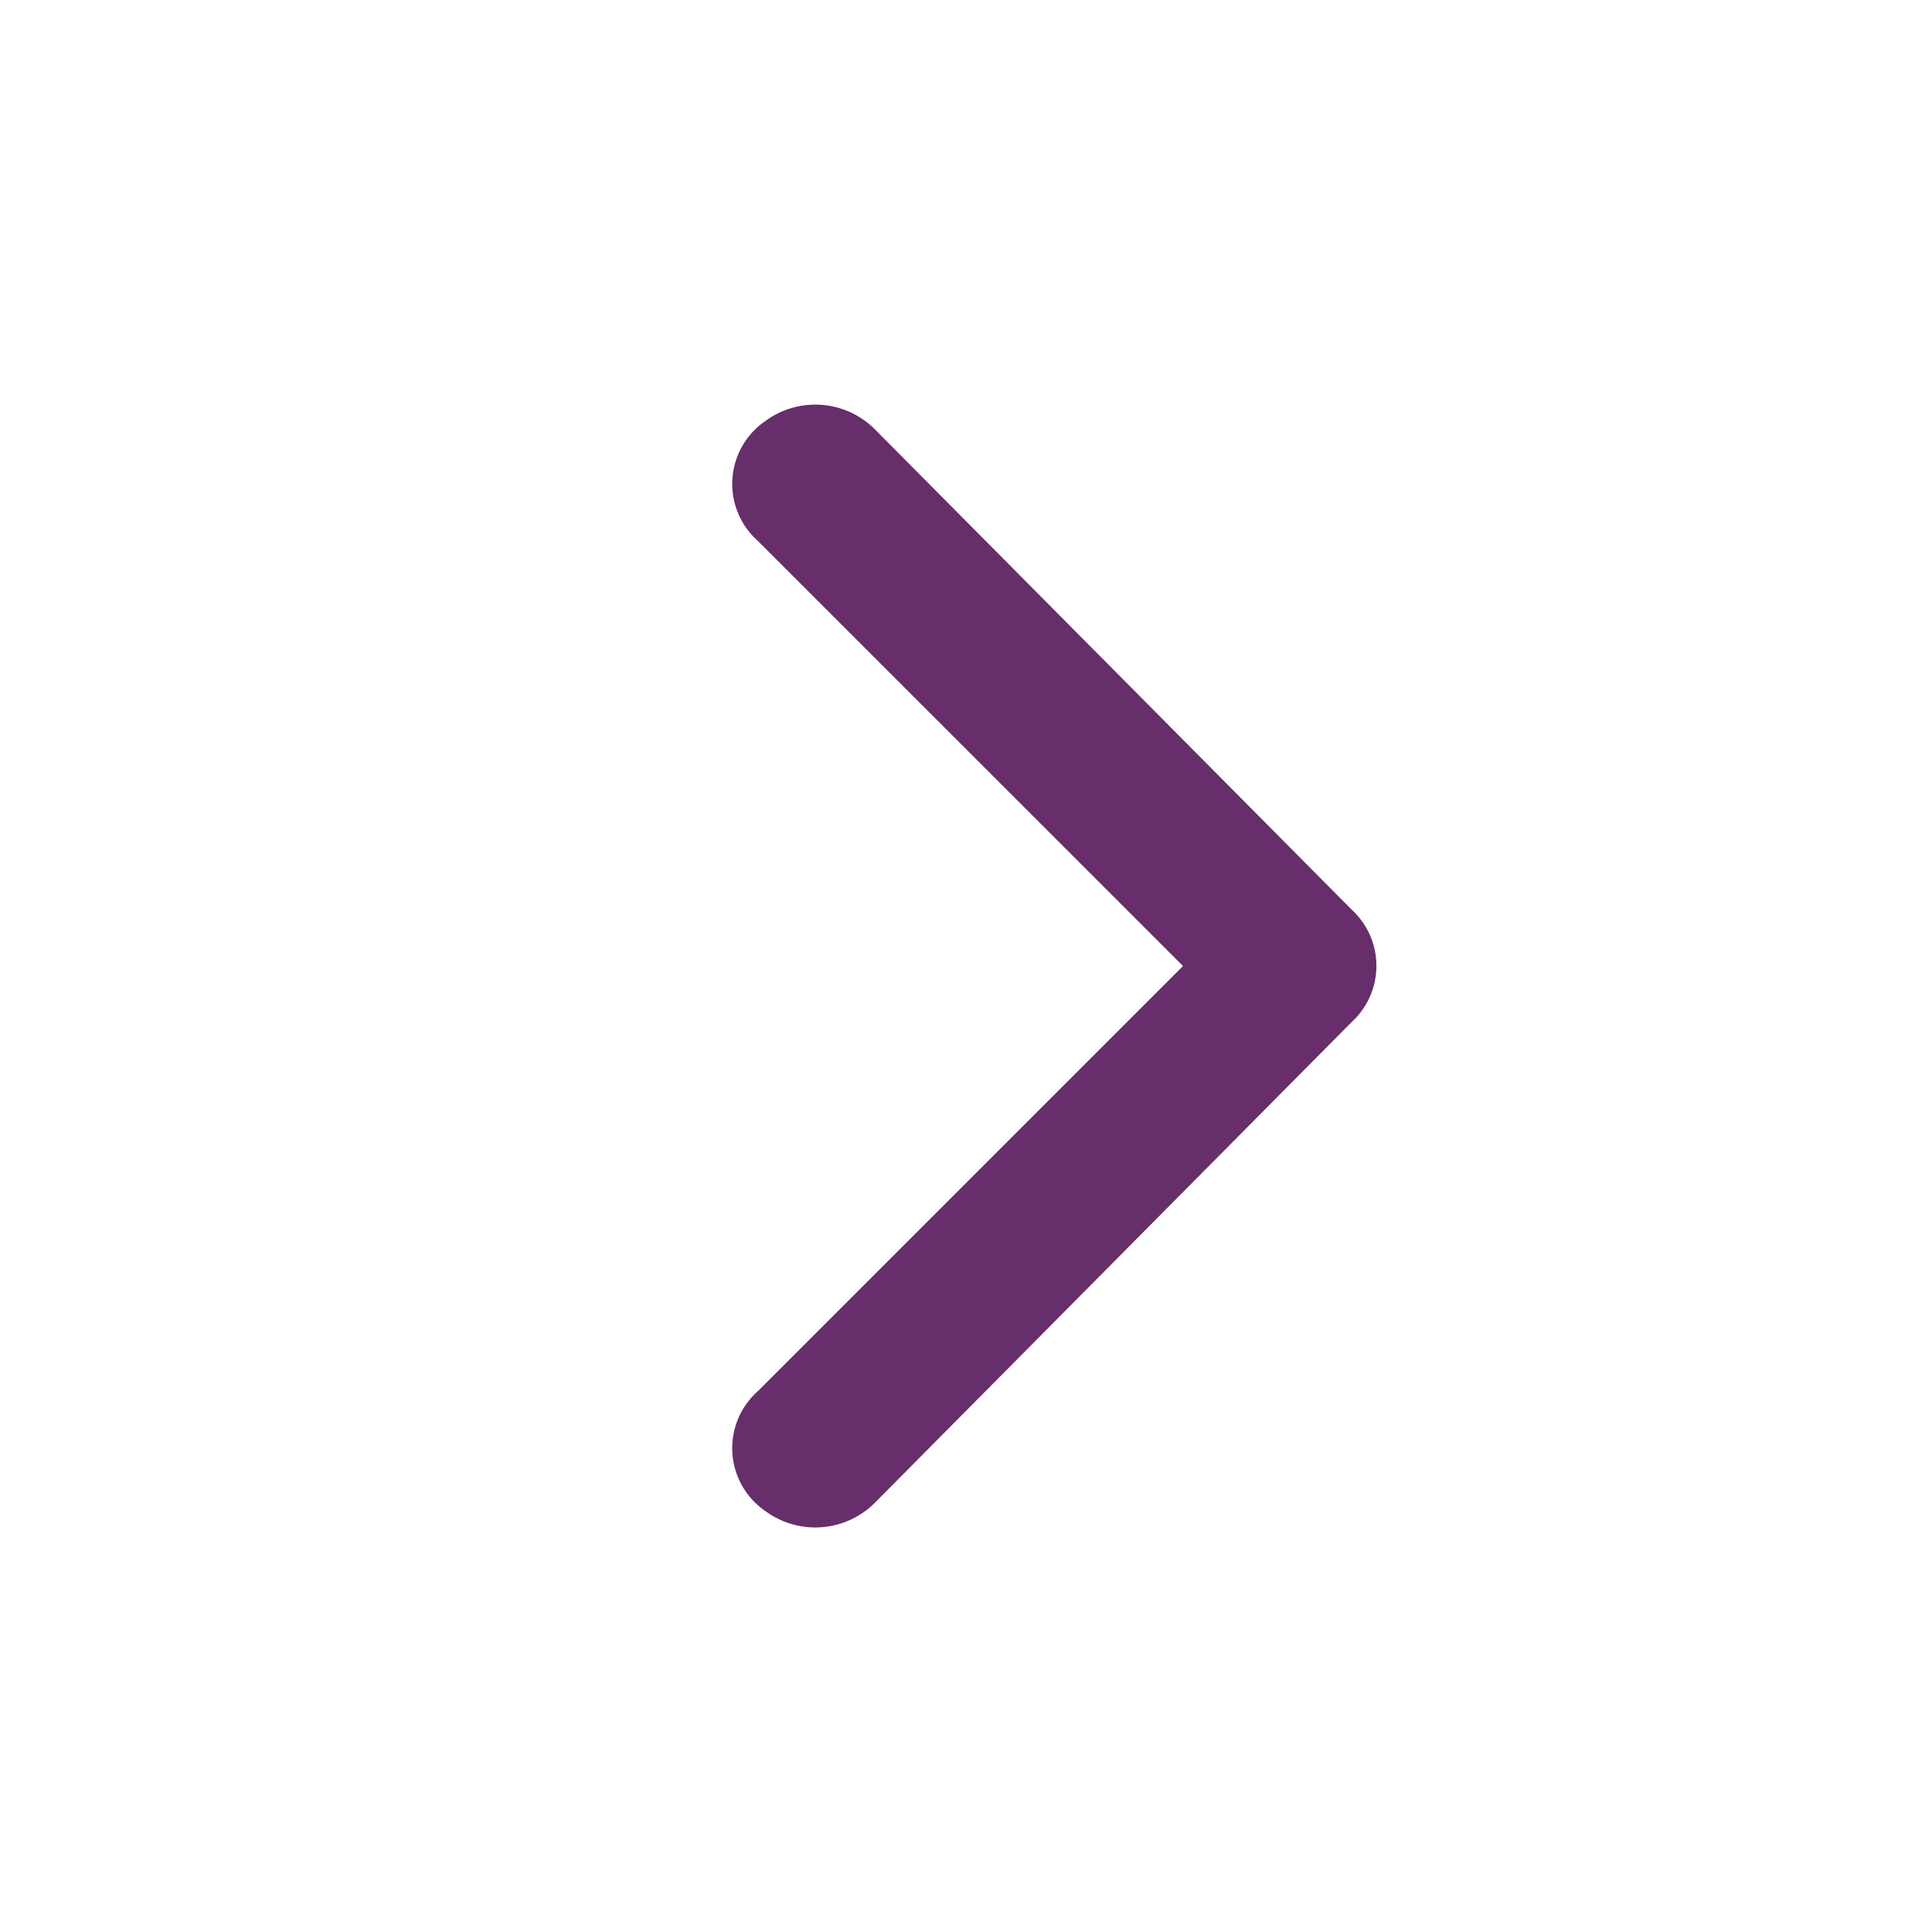 <svg xmlns="http://www.w3.org/2000/svg" width="24" height="24" viewBox="0 0 24 24">
  <g id="Right" transform="translate(8937 21434)">
    <rect id="Rectangle_16228" data-name="Rectangle 16228" width="24" height="24" rx="4" transform="translate(-8937 -21434)" fill="none"/>
    <g id="icons_Q2" data-name="icons Q2" transform="translate(-8927.904 -21428.975)">
      <path id="Path_12549" data-name="Path 12549" d="M5.6,6.975.319,12.256a.947.947,0,0,0,.1,1.495,1.046,1.046,0,0,0,1.345-.1L7.693,7.673a.947.947,0,0,0,0-1.4L1.764.3A1.046,1.046,0,0,0,.419.2a.947.947,0,0,0-.1,1.495Z" transform="translate(0)" fill="#662e6b"/>
    </g>
  </g>
</svg>
